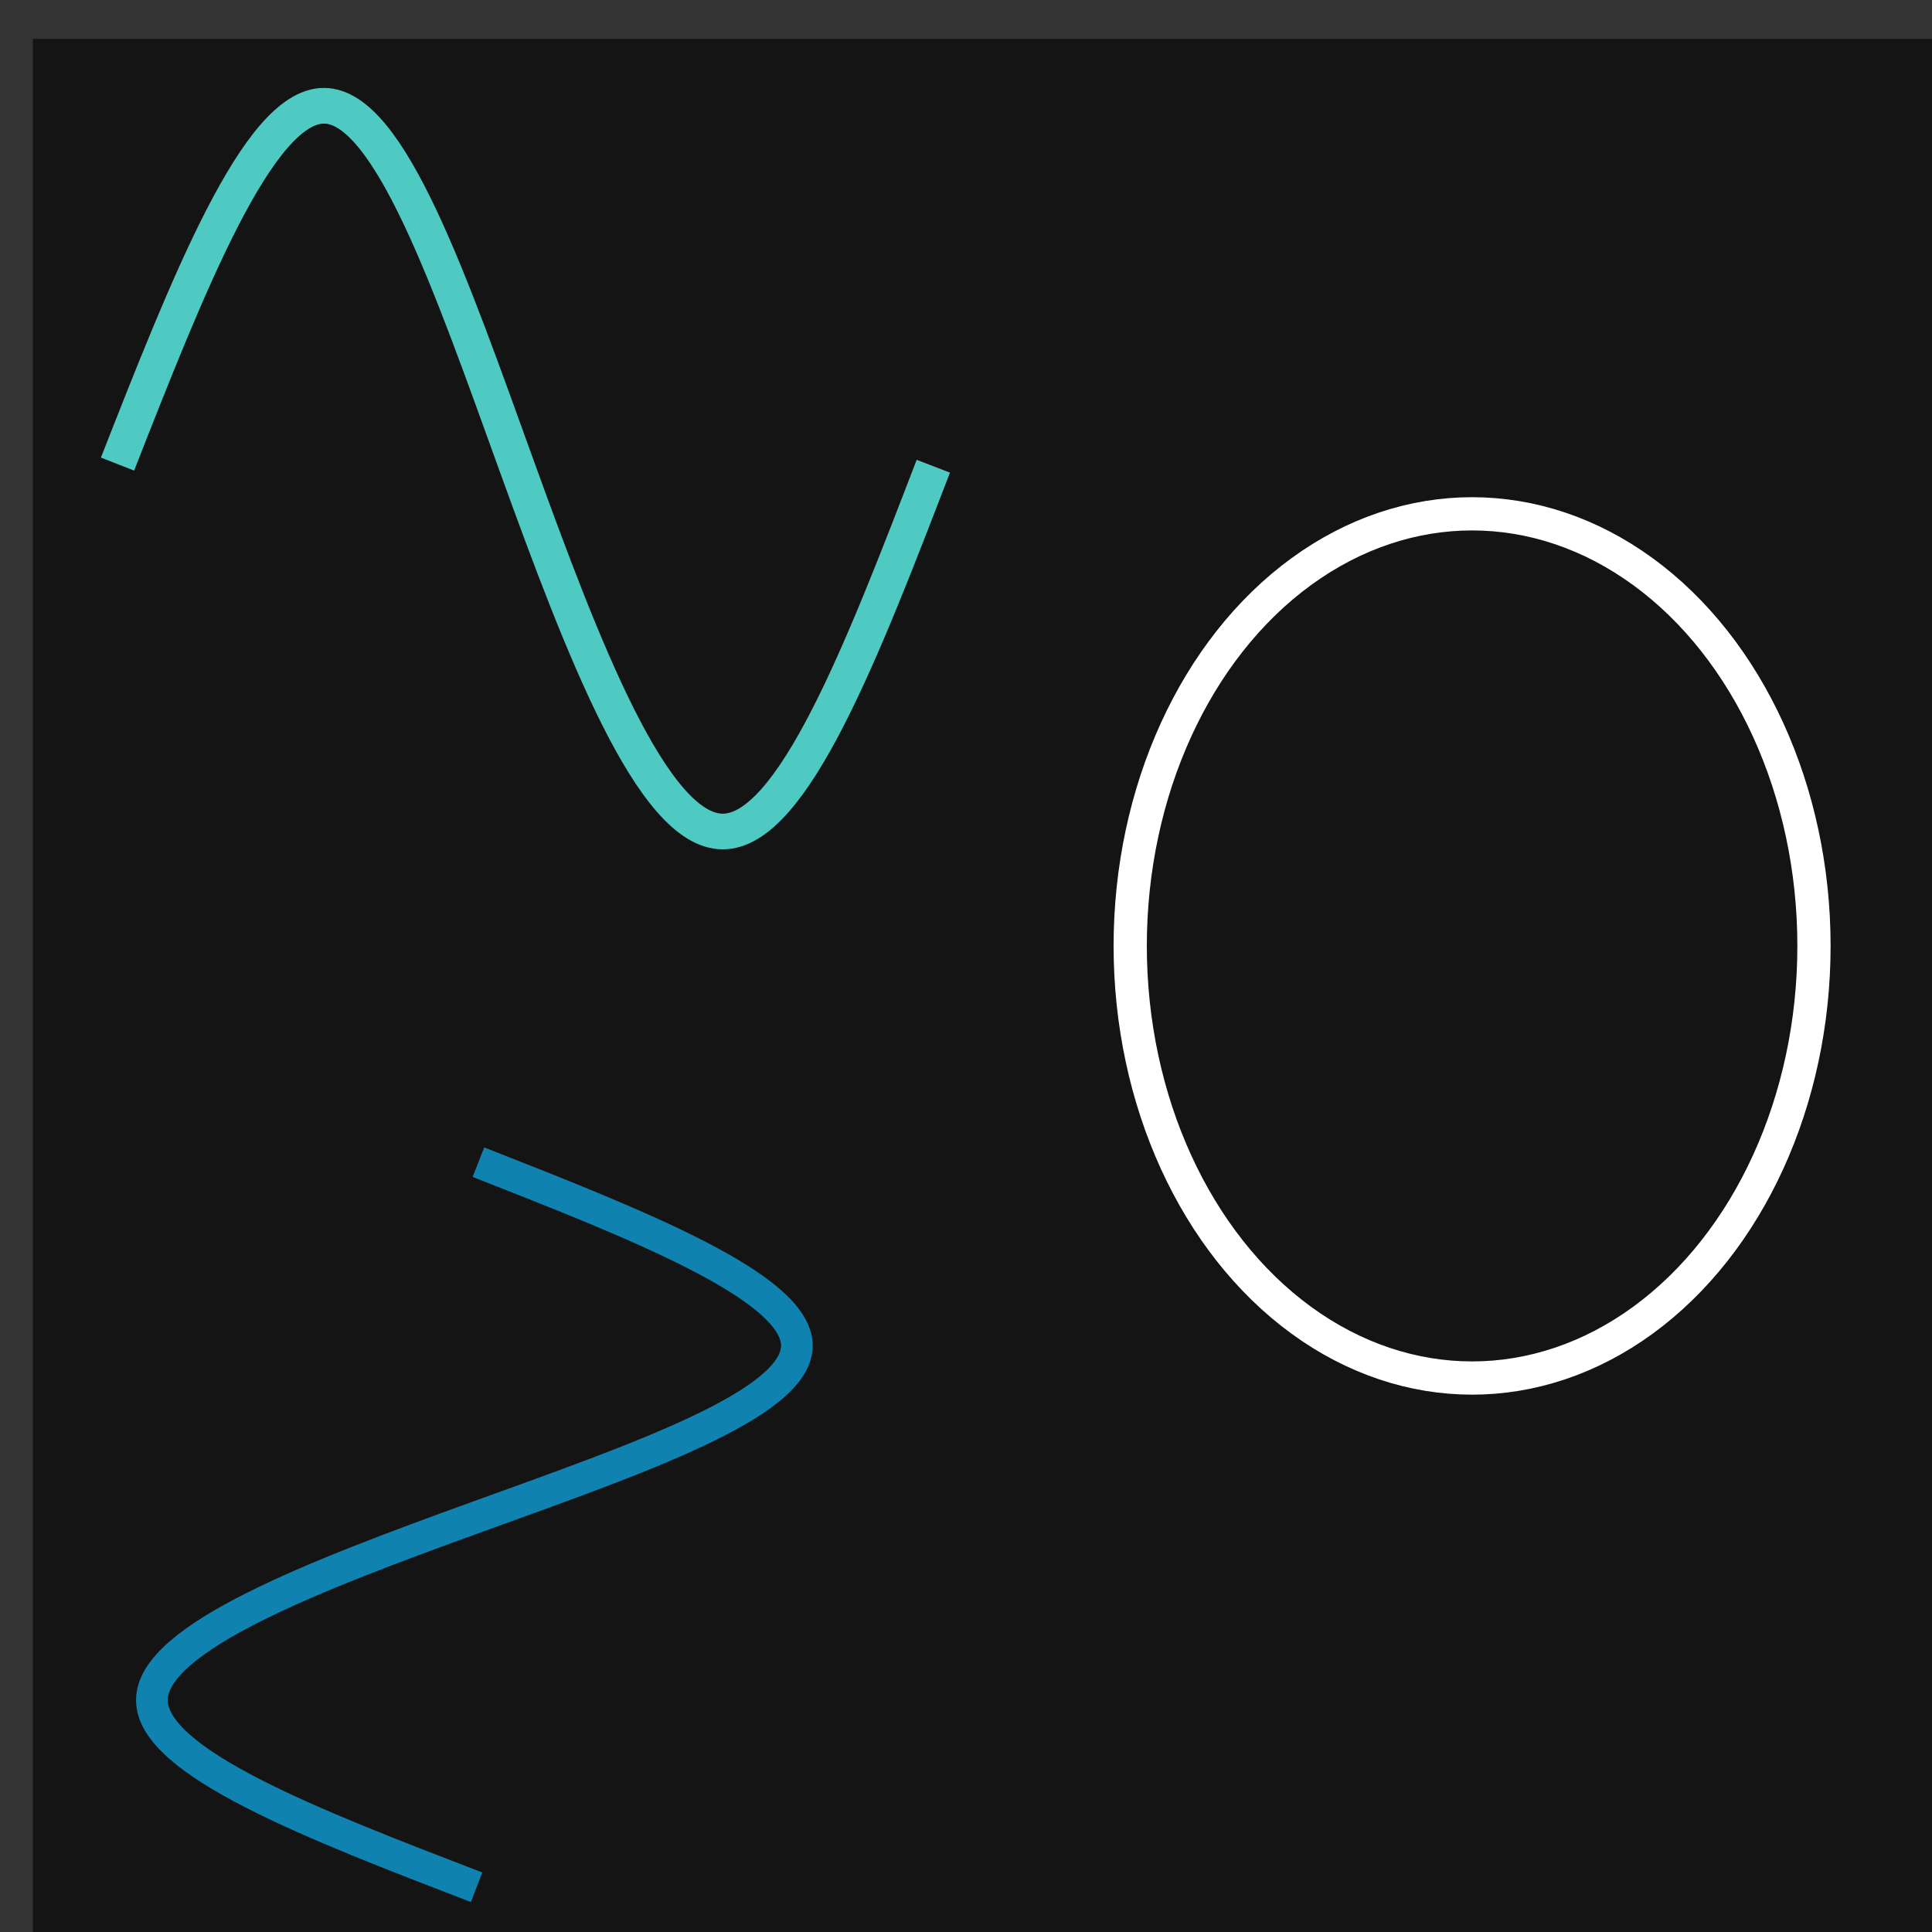 <svg width="40" height="40" version="1.1" viewBox="0 0 10.583 10.583" xmlns="http://www.w3.org/2000/svg">
 <rect x="0" y="0" width="10.583" height="10.583" fill="#333333" stroke="none"/>
 <g transform="translate(0 -286.42)">
  <g transform="matrix(.265 0 0 .265 -111.12 147.37)">
   <rect x="420" y="525.52" width="40" height="40" fill="#141414"/>
   <g fill="none">
    <ellipse transform="scale(1,-1)" cx="449.75" cy="-544.27" rx="7.067" ry="8.932" stroke="#fff" stroke-linejoin="round" stroke-width=".687"/>
    <path d="m421.75 534.31c1.453-3.704 2.906-7.407 4.267-7.407 1.361 1.5e-4 2.63 3.703 3.987 7.452 1.357 3.749 2.803 7.542 4.253 7.55 1.45 7e-3 2.903-3.772 4.356-7.551" stroke="#4ecac2" stroke-width=".737"/>
    <path d="m429.21 548.74c3.292 1.292 6.583 2.583 6.583 3.793-1.3e-4 1.21-3.292 2.337-6.623 3.544-3.332 1.206-6.704 2.491-6.71 3.78-6e-3 1.289 3.353 2.58 6.712 3.871" stroke="#0f82af" stroke-width=".655"/>
   </g>
  </g>
 </g>
</svg>

